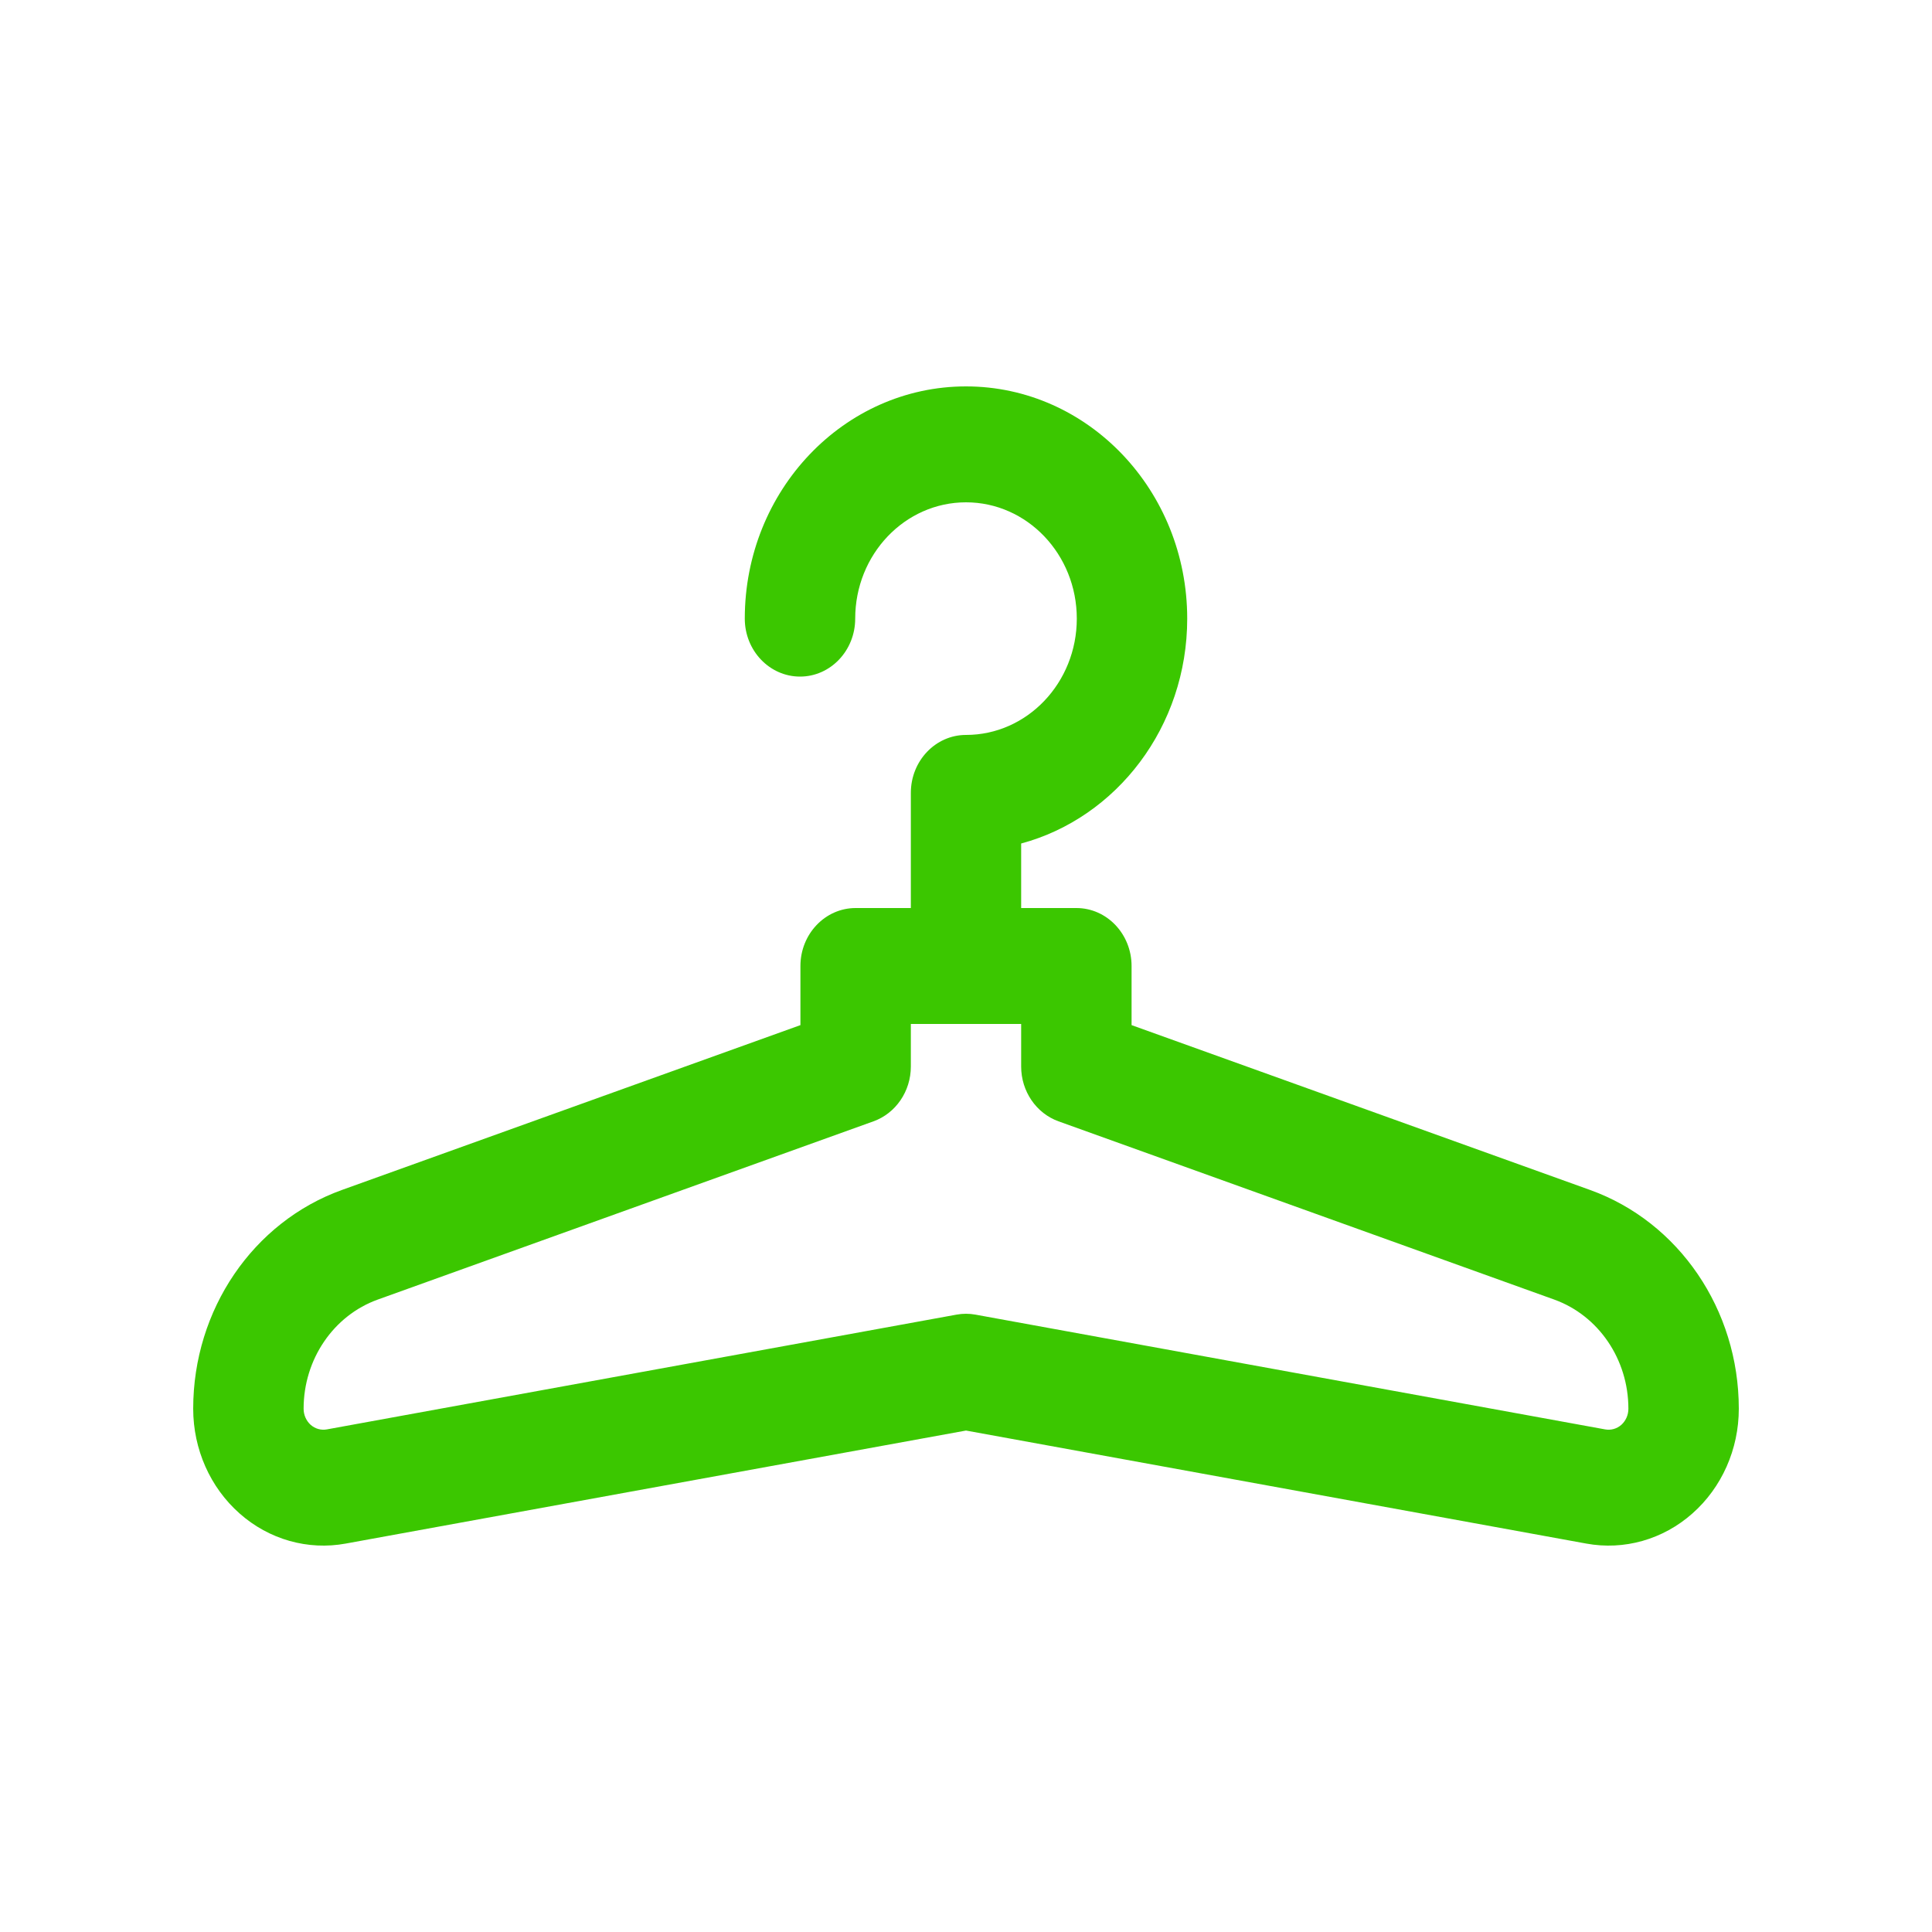 <svg width="20" height="20" viewBox="0 0 20 20" fill="none" xmlns="http://www.w3.org/2000/svg">
<path fill-rule="evenodd" clip-rule="evenodd" d="M9.429 9.4V8.208C9.429 7.876 9.685 7.608 10 7.608C10.633 7.608 11.147 7.068 11.147 6.404C11.147 5.739 10.633 5.2 10 5.2C9.367 5.2 8.853 5.739 8.853 6.404C8.853 6.735 8.597 7.004 8.282 7.004C7.966 7.004 7.71 6.735 7.71 6.404C7.71 5.077 8.737 4 10 4C11.263 4 12.29 5.077 12.29 6.404C12.29 7.524 11.559 8.466 10.571 8.732V9.4H11.143C11.458 9.4 11.714 9.669 11.714 10V10.612L16.459 12.318C17.381 12.649 18 13.559 18 14.582C18 14.583 18 14.584 18 14.584C18 15.002 17.824 15.399 17.519 15.668C17.215 15.937 16.813 16.051 16.421 15.979L10 14.809L3.579 15.979C3.187 16.051 2.785 15.937 2.481 15.668C2.176 15.399 2 15.002 2 14.584C2 14.584 2 14.583 2 14.582C2 13.559 2.619 12.649 3.541 12.318L8.286 10.612V10C8.286 9.669 8.542 9.4 8.857 9.4H9.429ZM10.571 10.6H9.429V11.041C9.429 11.297 9.273 11.525 9.042 11.608C9.042 11.608 5.727 12.8 3.911 13.453C3.452 13.618 3.143 14.072 3.143 14.582C3.143 14.583 3.143 14.584 3.143 14.584C3.143 14.648 3.17 14.708 3.216 14.75C3.263 14.791 3.324 14.808 3.384 14.797C5.367 14.435 9.902 13.609 9.902 13.609C9.967 13.597 10.033 13.597 10.098 13.609C10.098 13.609 14.633 14.435 16.616 14.797C16.676 14.808 16.737 14.791 16.784 14.75C16.83 14.708 16.857 14.648 16.857 14.584C16.857 14.584 16.857 14.583 16.857 14.582C16.857 14.072 16.548 13.618 16.089 13.453C14.273 12.8 10.958 11.608 10.958 11.608C10.727 11.525 10.571 11.297 10.571 11.041V10.6Z" fill="#3BC700"/>
</svg>
